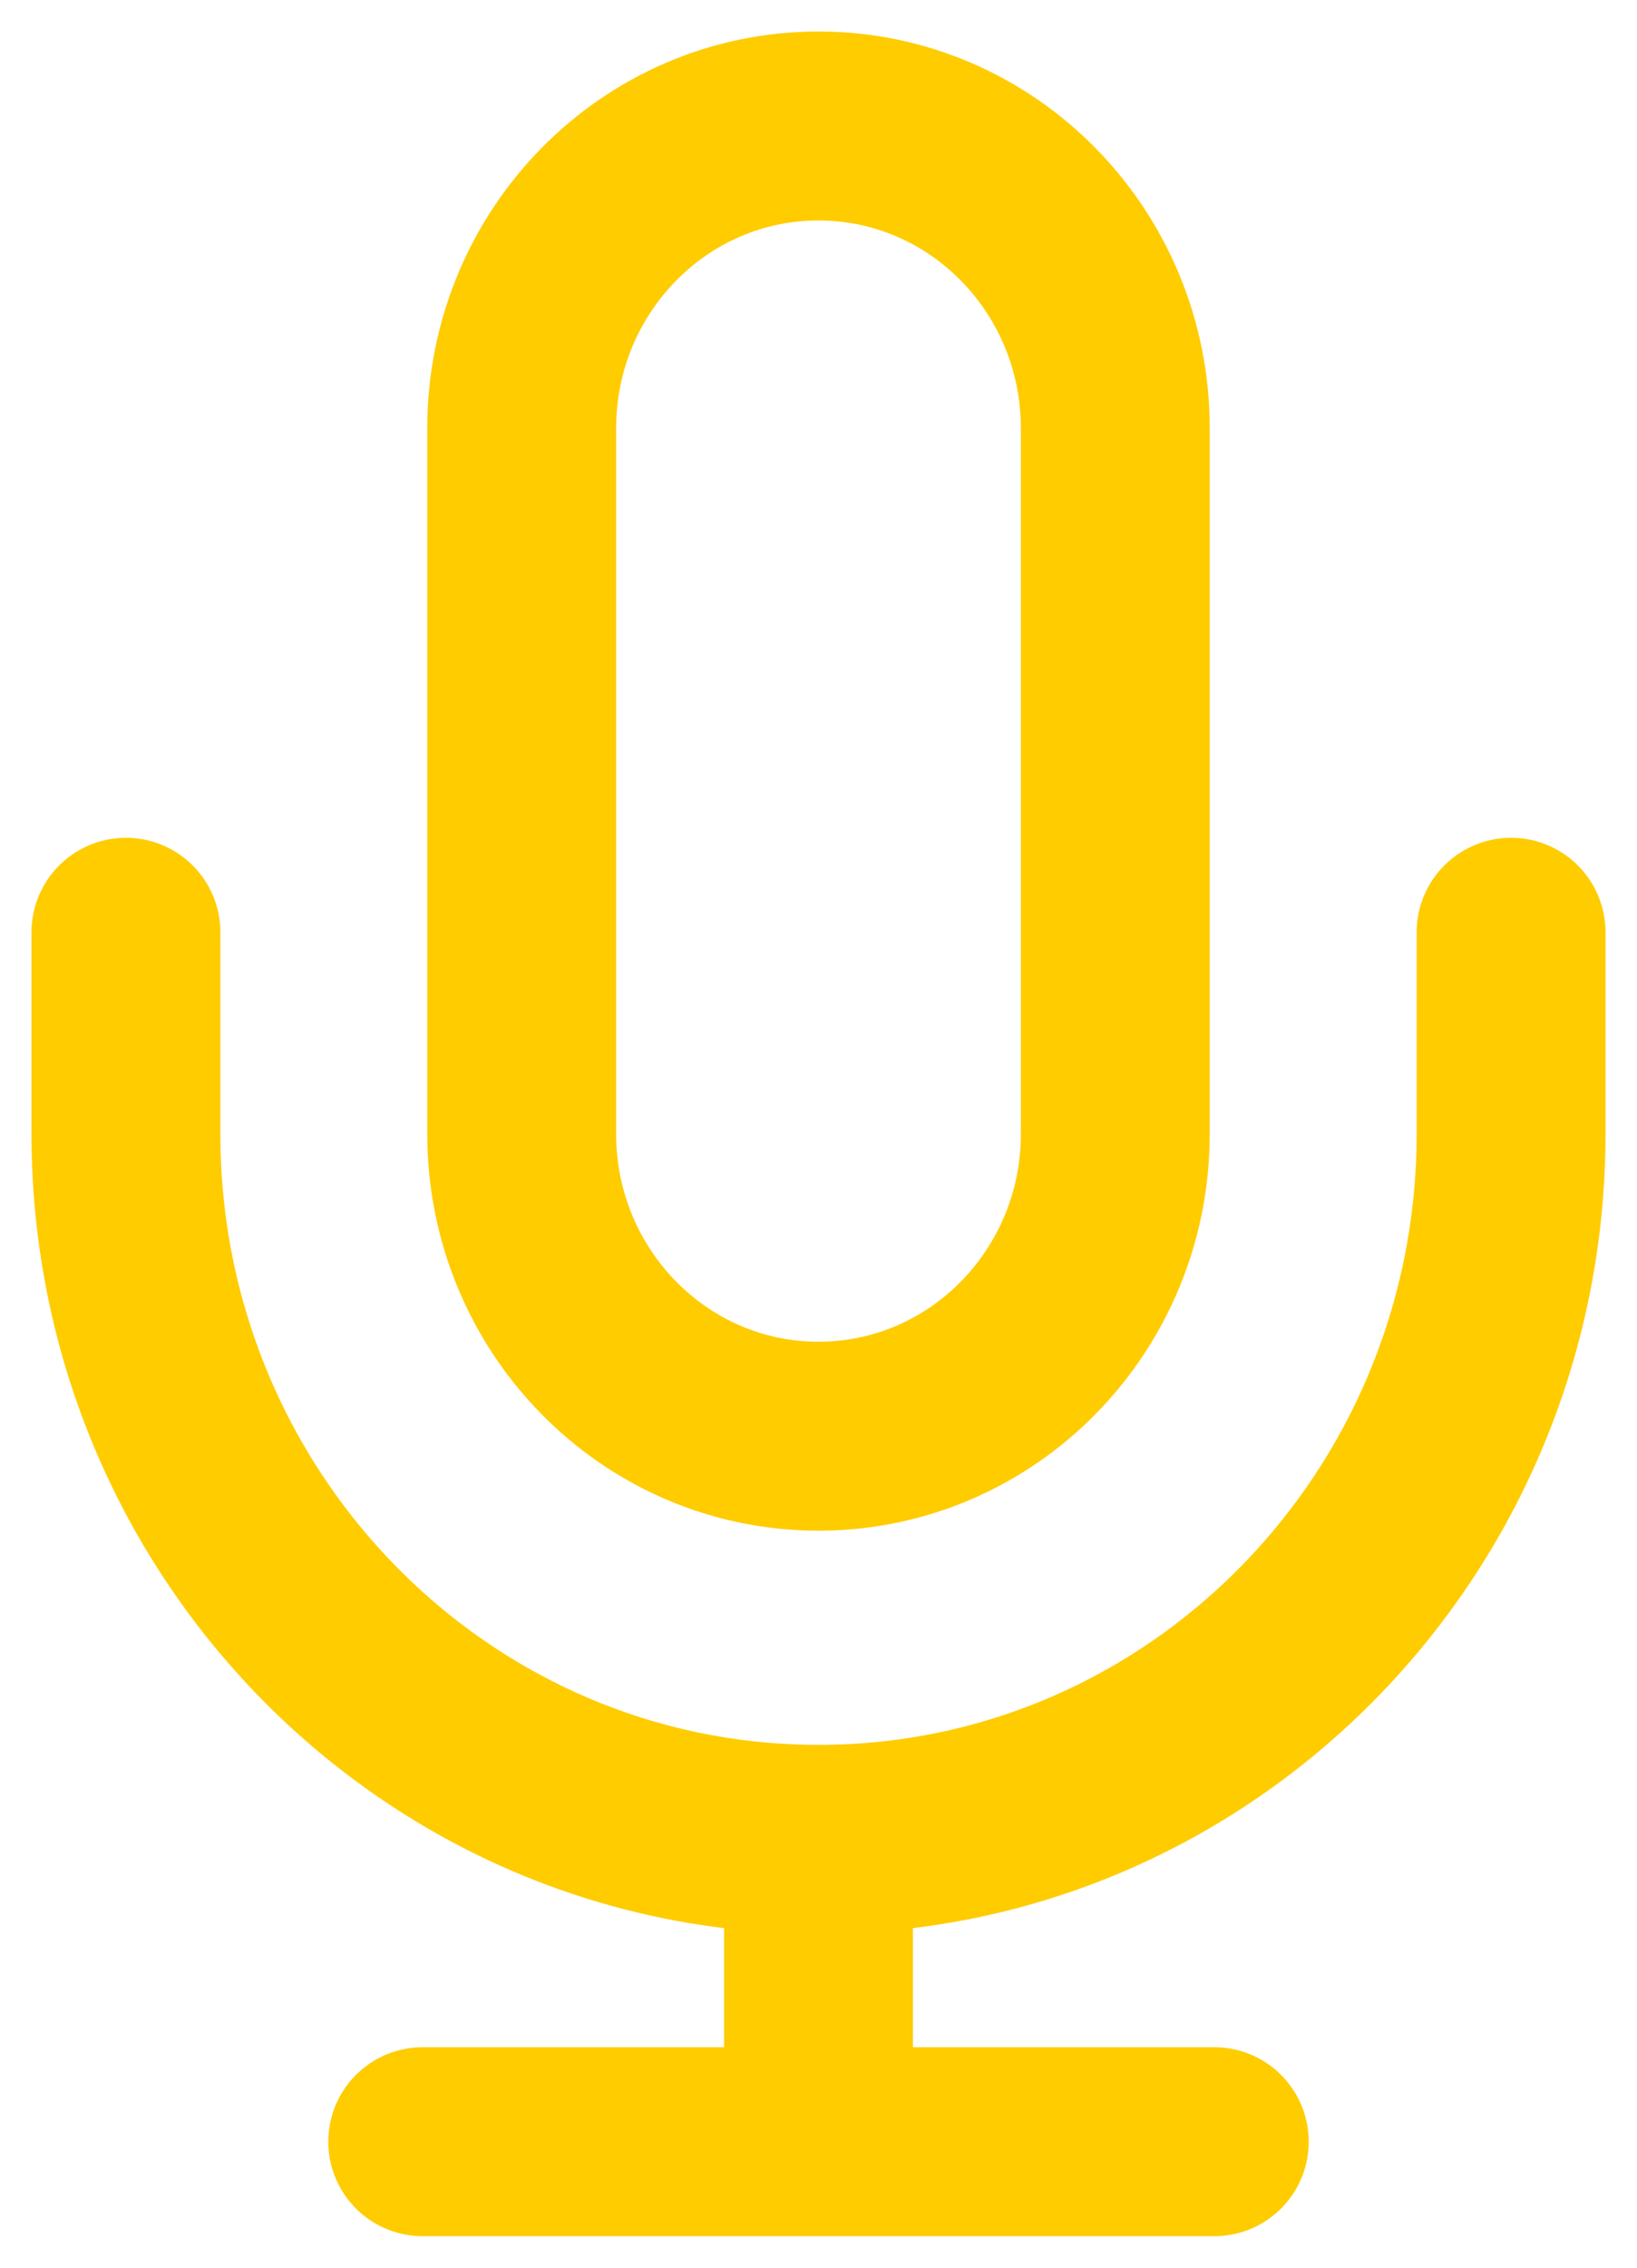 <svg width="26" height="36" viewBox="0 0 26 36" fill="none" xmlns="http://www.w3.org/2000/svg">
<path id="Icon" d="M24 14.8V18C24 24.186 19.075 29.2 13 29.2M2 14.8V18C2 24.186 6.925 29.2 13 29.2M13 29.2V34M6.714 34H19.286M13 22.8C10.396 22.8 8.286 20.651 8.286 18V6.8C8.286 4.149 10.396 2 13 2C15.604 2 17.714 4.149 17.714 6.8V18C17.714 20.651 15.604 22.8 13 22.8Z" stroke="#FFCC00" stroke-width="3" stroke-linecap="round" stroke-linejoin="round"/>
</svg>
